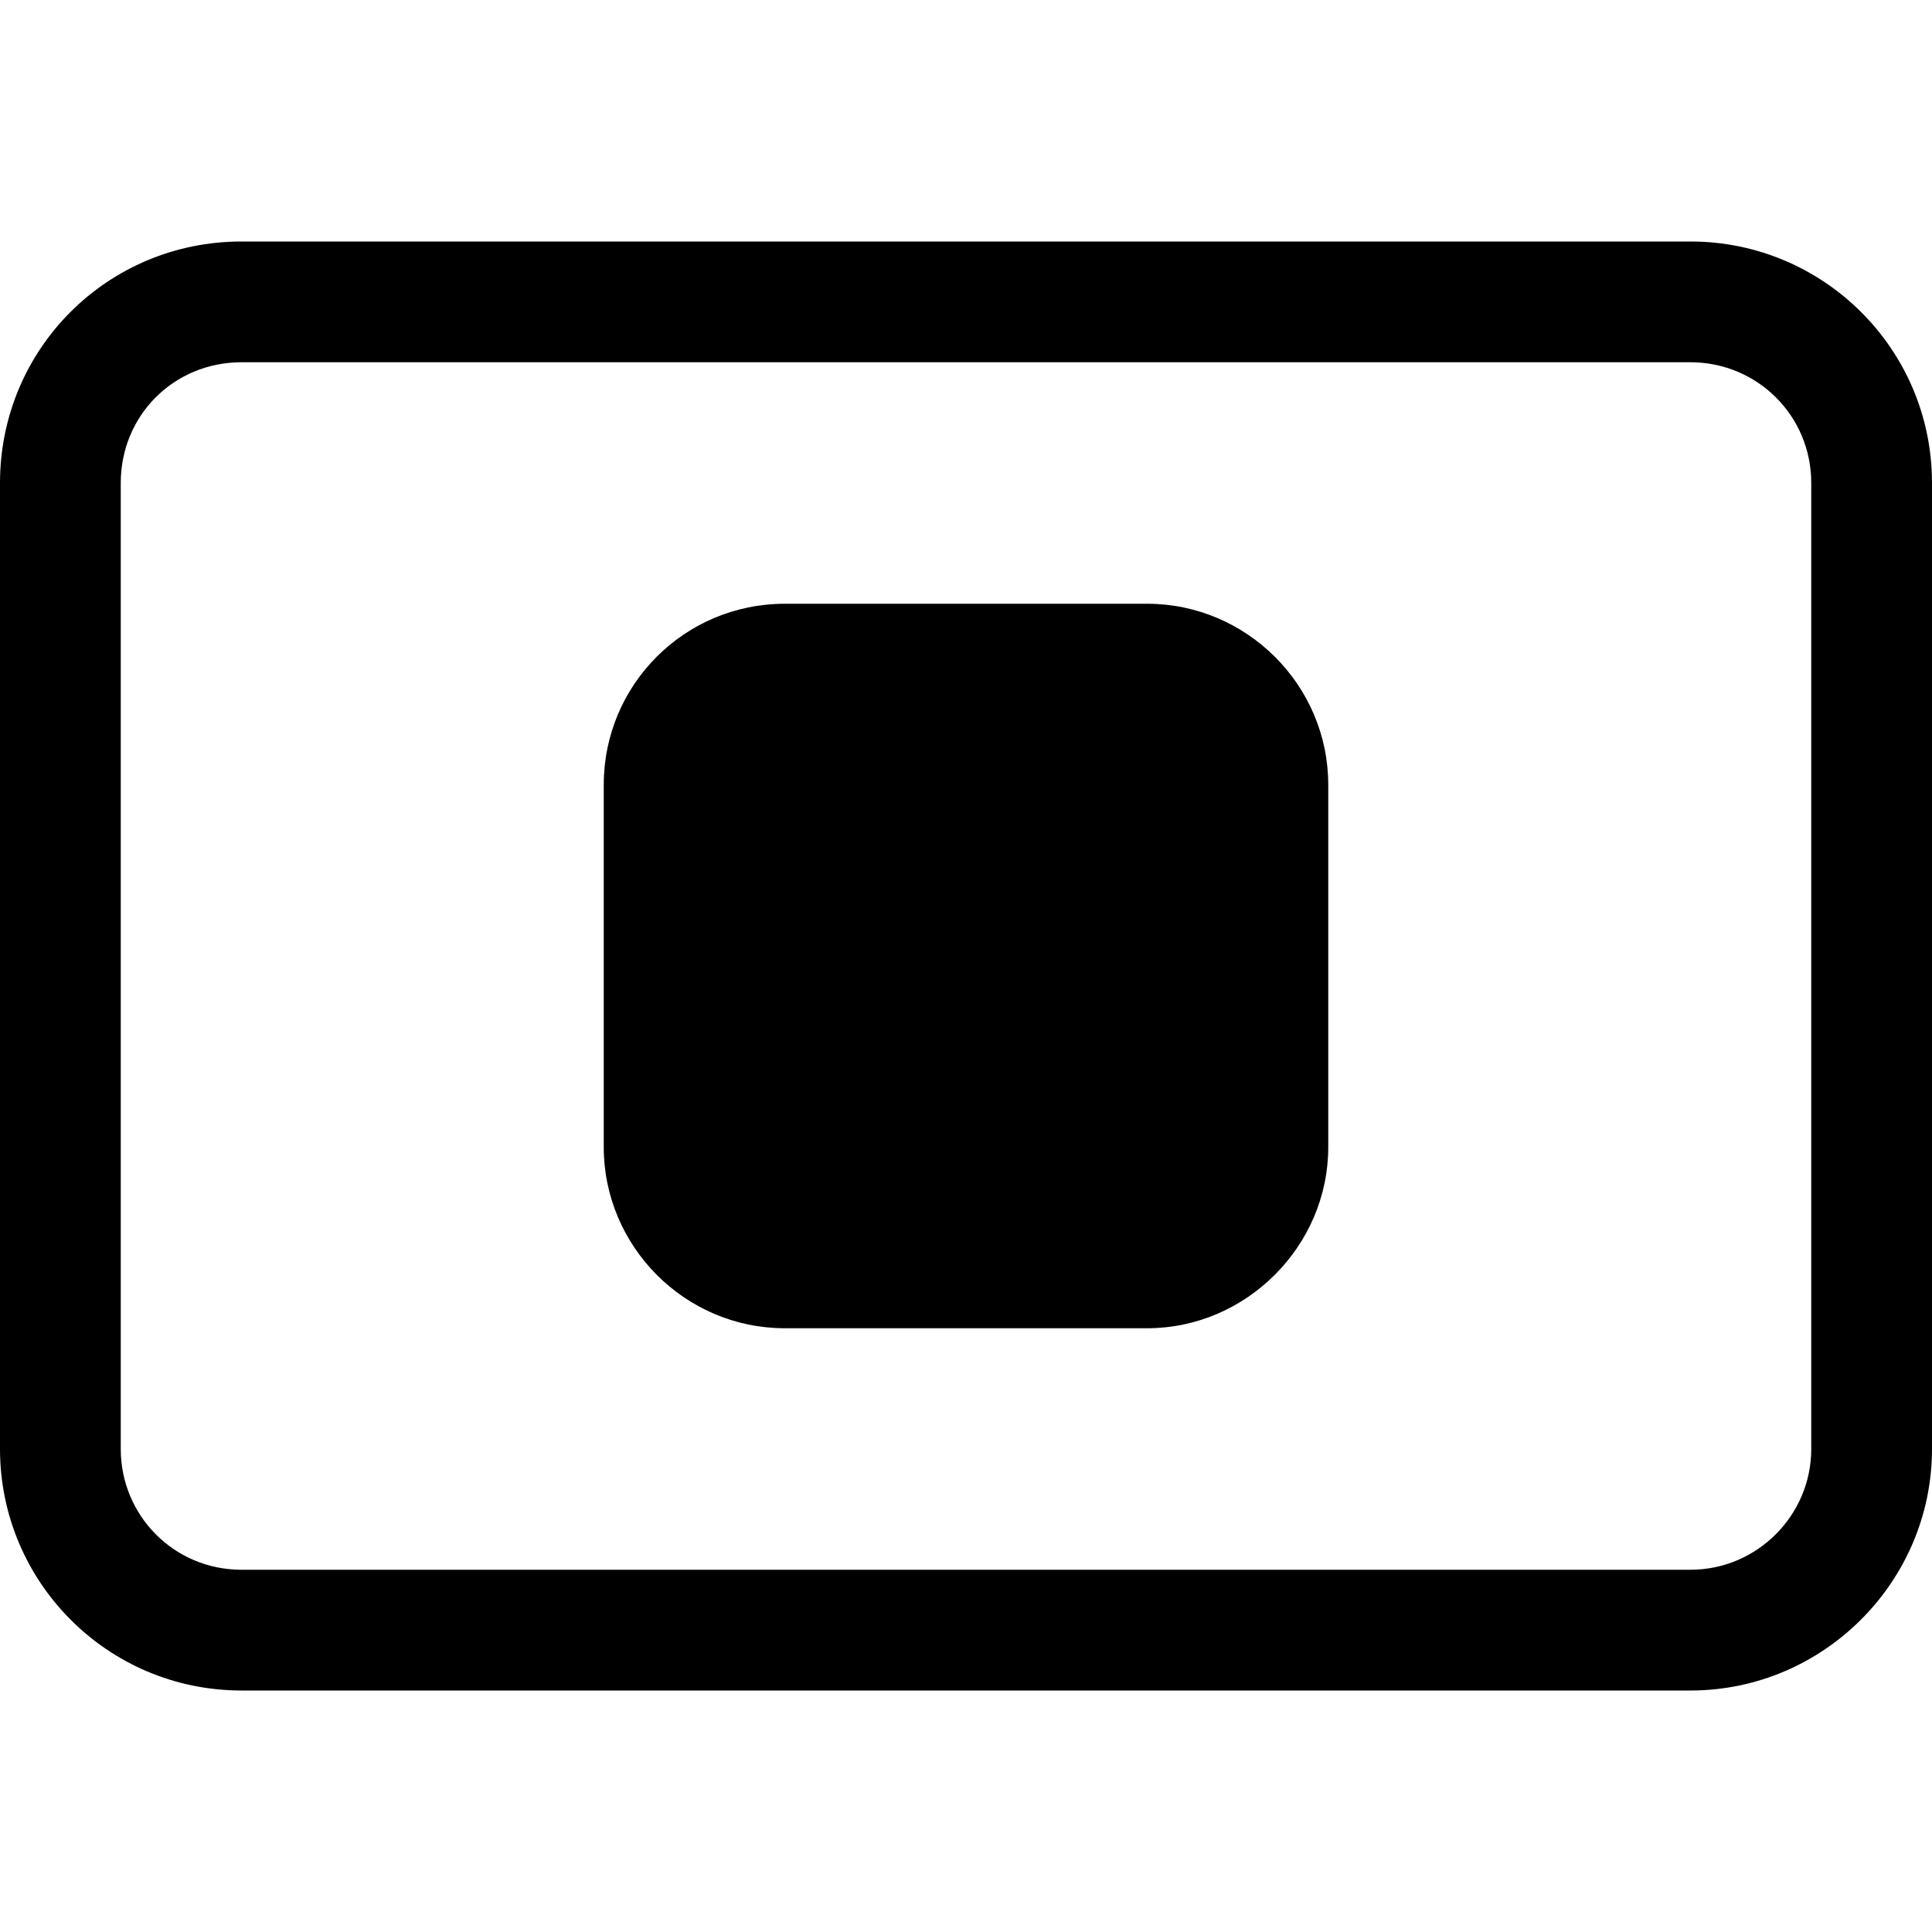 <svg viewBox="0 0 16 16" xmlns="http://www.w3.org/2000/svg"><g><path d="M6.5 5v0C5.67 5 5 5.67 5 6.5v3 0c0 .82.67 1.5 1.5 1.5h3v0c.82 0 1.5-.68 1.5-1.5v-3 0c0-.83-.68-1.5-1.5-1.5h-3Z"/><path d="M0 4v0c0-1.11.89-2 2-2h12v0c1.1 0 2 .89 2 2v8 0c0 1.1-.9 2-2 2H2v0c-1.11 0-2-.9-2-2V4Zm15 0v0c0-.56-.45-1-1-1H2v0c-.56 0-1 .44-1 1v8 0c0 .55.44 1 1 1h12v0c.55 0 1-.45 1-1V4Z"/></g></svg>
